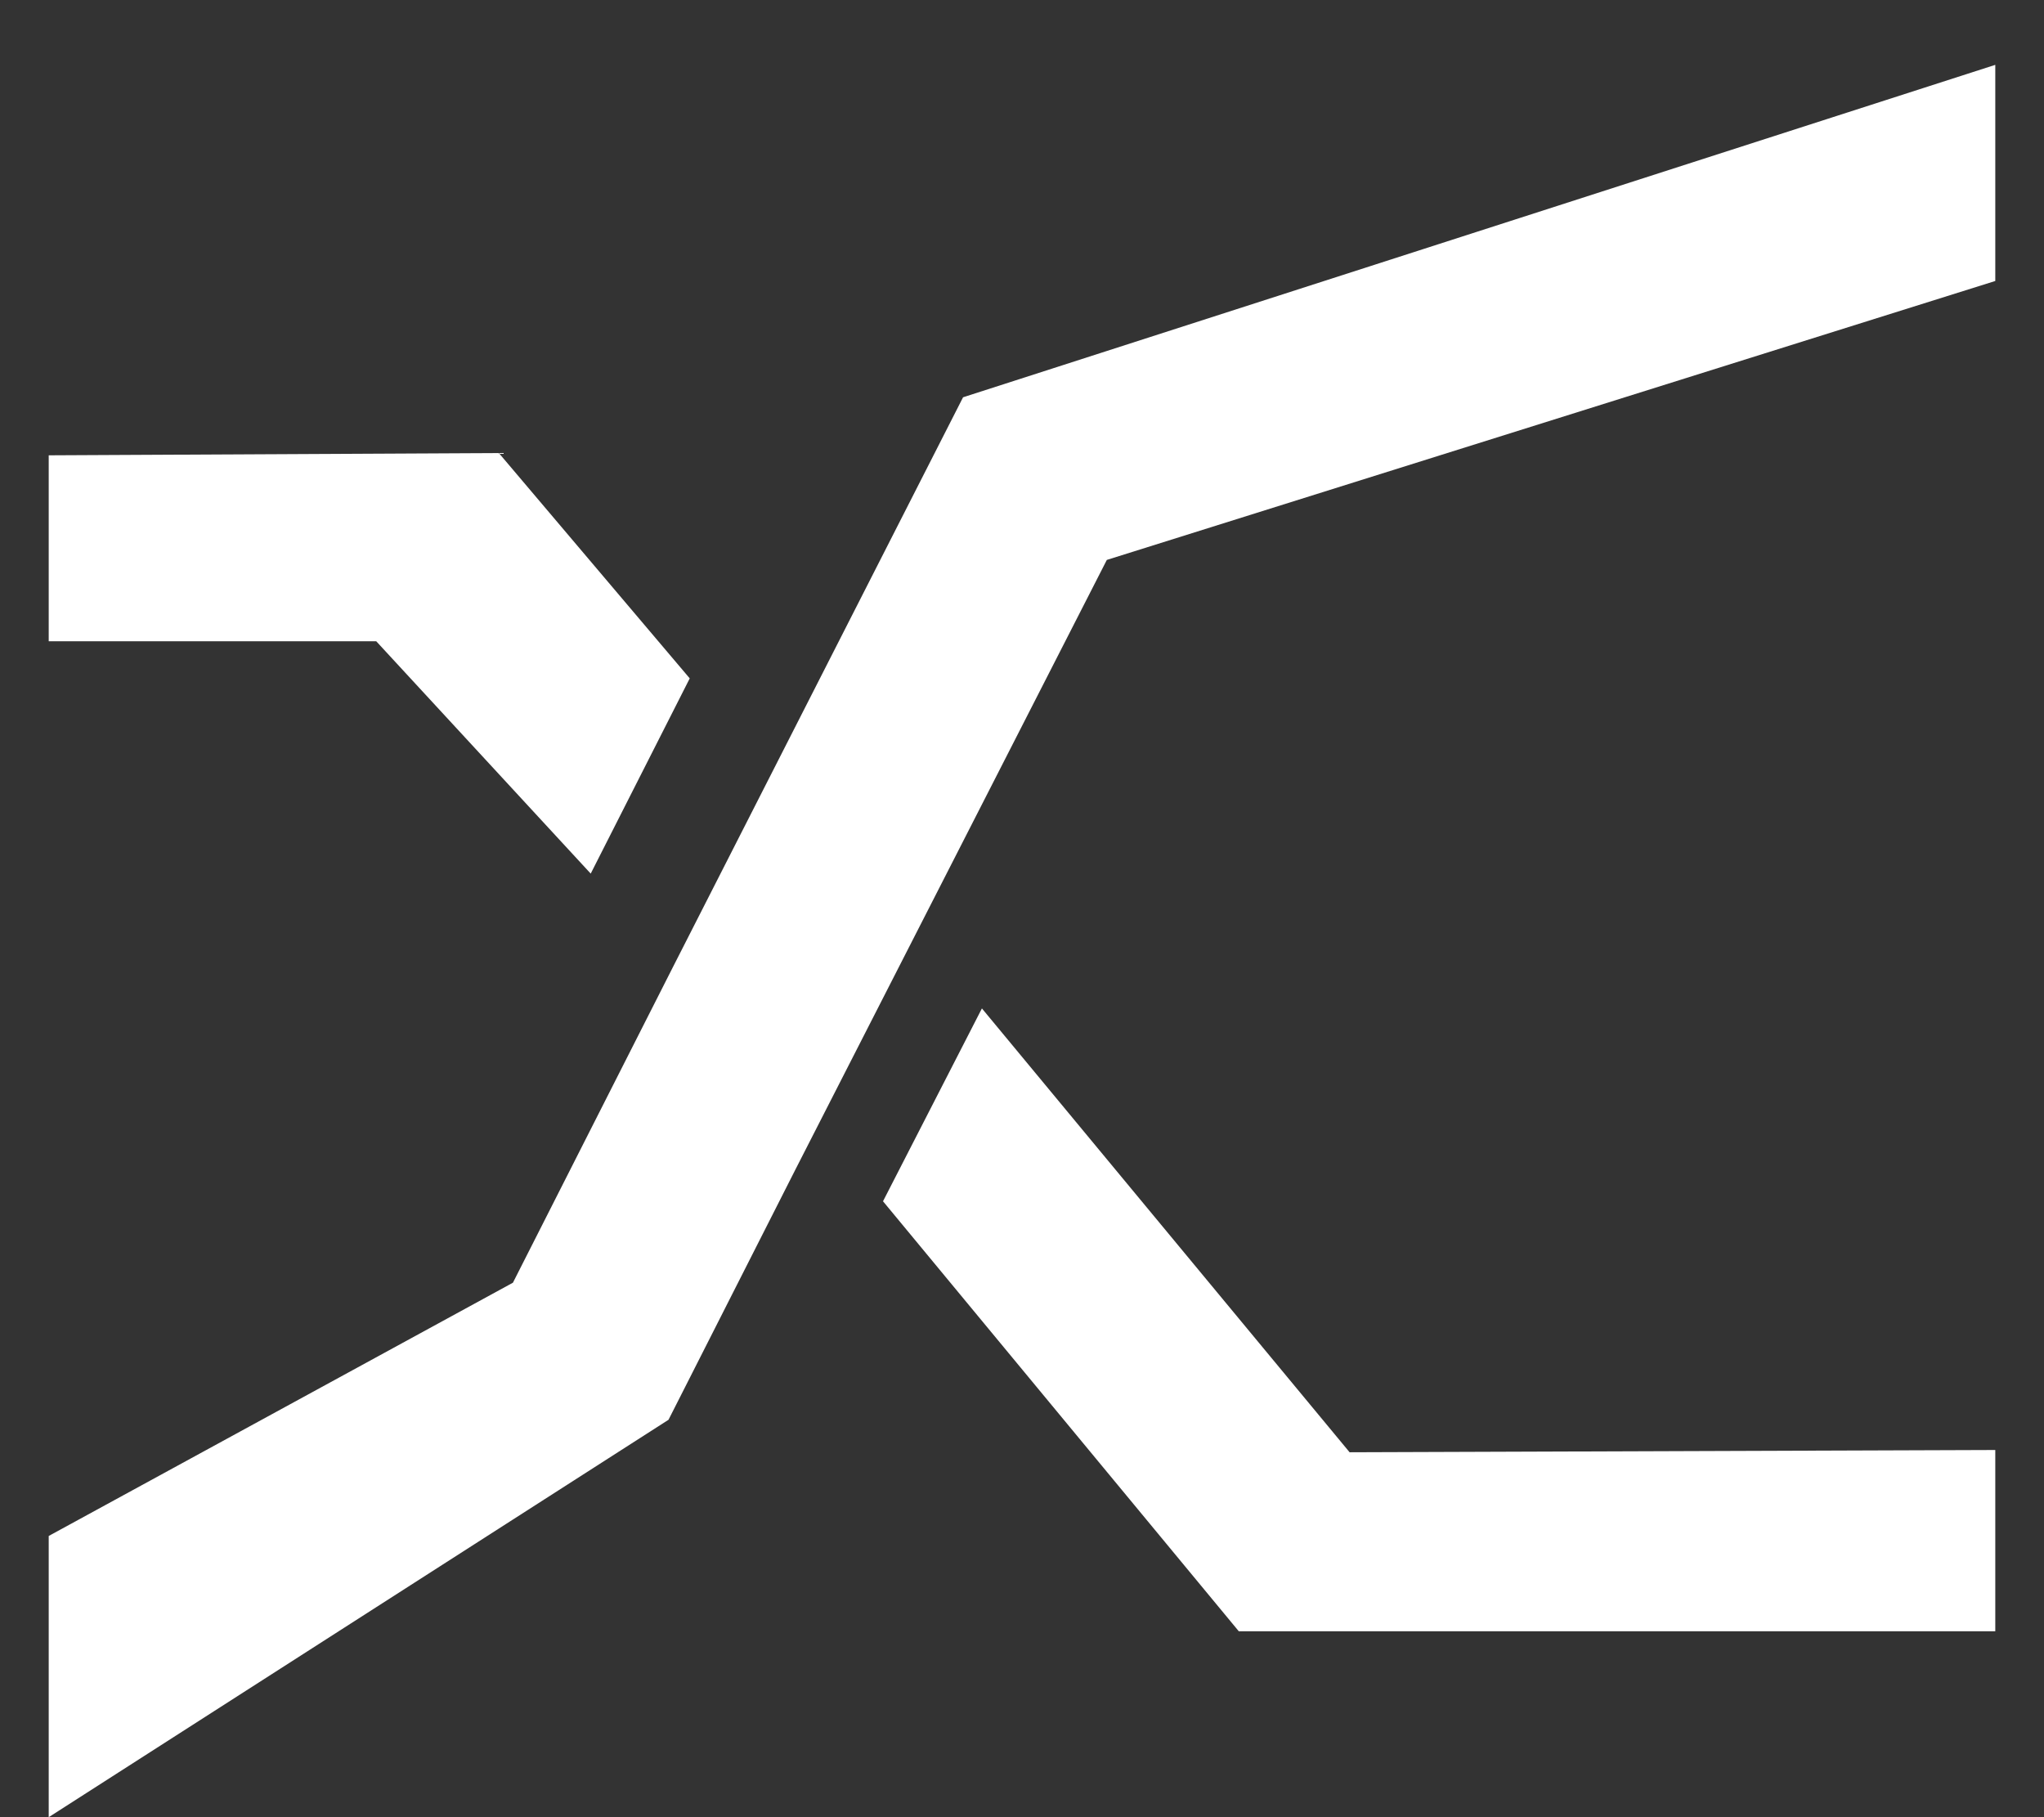 <?xml version="1.0" encoding="UTF-8"?>
<svg width="18px" height="16px" viewBox="0 0 18 16" version="1.1" xmlns="http://www.w3.org/2000/svg" xmlns:xlink="http://www.w3.org/1999/xlink">
    <rect x="0" y="0" width="18" height="16" fill="#333333" stroke="none"/>
    <!-- Generator: Sketch 52.3 (67297) - http://www.bohemiancoding.com/sketch -->
    <title>i-indices</title>
    <desc>Created with Sketch.</desc>
    <g id="Page-1" stroke="none" stroke-width="1" fill="none" fill-rule="evenodd">
        <g id="Online-Trading_light" transform="translate(-1155, -3651)" fill="#FFFFFF" fill-rule="nonzero">
            <g id="Group-30" transform="translate(60, 3526)">
                <g id="Group-27" transform="translate(918, 83)">
                    <g id="Group-21" transform="translate(40, 30)">
                        <g id="Group-24">
                            <g id="Group-20">
                                <g id="Group-2" transform="translate(126, 0)">
                                    <g id="03">
                                        <g id="Icon">
                                            <path d="M19.481,15.498 L28.571,12.571 L28.571,14.474 L20.747,16.93 L18.008,22.291 L16.887,24.501 L11.429,28 L11.429,25.524 L15.517,23.294 L16.928,20.511 L19.481,15.498 Z M22.885,24.787 L28.571,24.767 L28.571,26.363 L21.909,26.363 L18.776,22.577 L19.647,20.879 L22.885,24.787 Z M14.313,17.646 L11.429,17.646 L11.429,16.009 L15.393,15.989 L17.074,17.973 L16.202,19.692 L14.313,17.646 Z" id="i-indices"></path>
                                        </g>
                                    </g>
                                </g>
                            </g>
                        </g>
                    </g>
                </g>
            </g>
        </g>
    </g>
</svg>